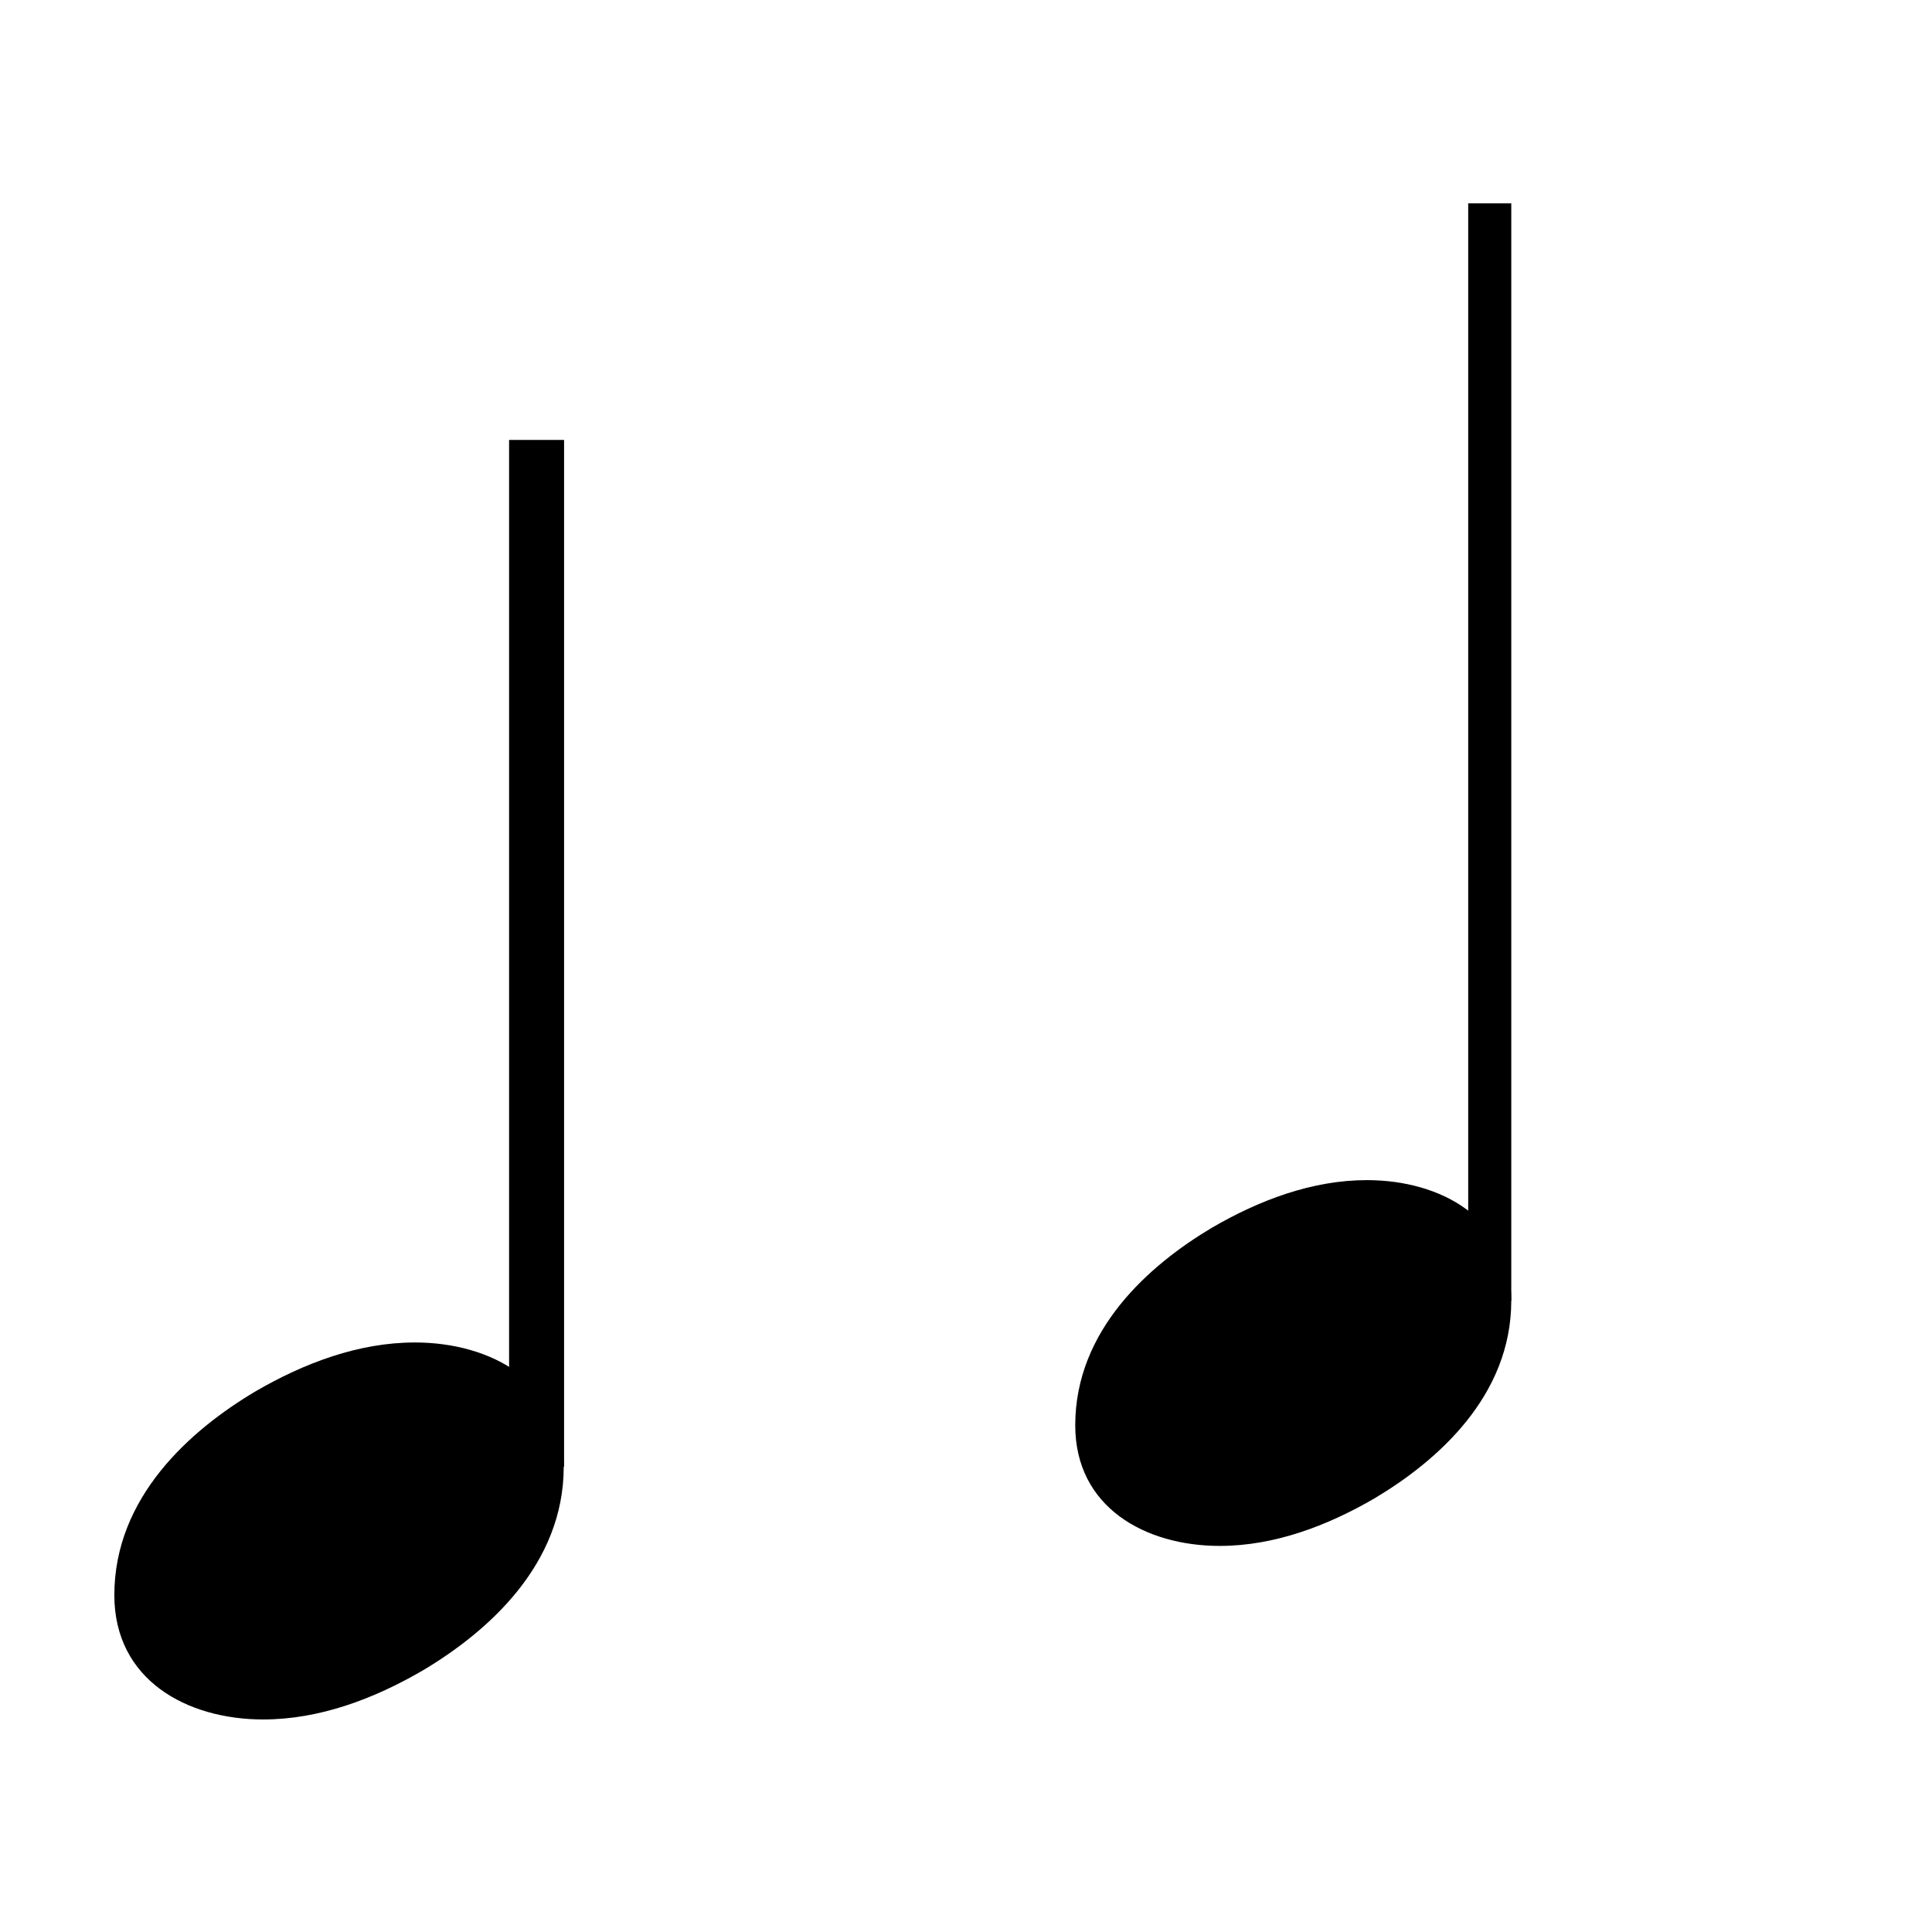 <?xml version="1.0" encoding="UTF-8" standalone="no"?>
<svg
  xmlns:svg="http://www.w3.org/2000/svg"
  xmlns="http://www.w3.org/2000/svg"
  viewBox="0 0.126 100 100"
  version="1.1"
>
  <g
    transform="matrix(1.401,0,0,1.401,5.759,7.599)"
  >
    <g
      id="left-eye"
      transform="matrix(12.616,0,0,12.616,0,15.89)"
    >
      <rect
        id="left-eye-bar"
        height="3.007"
        width="0.161"
        y="-0.394"
        x="1.165"
      />
      <g
        id="left-eye-ball"
        transform="translate(-94.834,-6.345)"
      >
        <path
          d="m 95.723,8.594 c 0.224,0 0.436,0.116 0.436,0.364 0,0.288 -0.224,0.484 -0.412,0.596 -0.144,0.084 -0.304,0.144 -0.468,0.144 -0.224,0 -0.436,-0.116 -0.436,-0.364 0,-0.288 0.224,-0.484 0.412,-0.596 0.144,-0.084 0.304,-0.144 0.468,-0.144 z"
        />
      </g>
    </g>
    <g
      transform="matrix(12.241,0,0,12.241,35.614,2.179)"
    >
      <rect
        id="right-eye-bar"
        height="3.312"
        width="0.13"
        y="-2"
        x="-0.065"
        transform="translate(1.251,2)"
      />
      <g
        id="right-eye-ball"
        transform="translate(-94.834,-6.345)"
      >
        <path
          d="m 220,138 c 56,0 109,-29 109,-91 0,-72 -56,-121 -103,-149 -36,-21 -76,-36 -117,-36 -56,0 -109,29 -109,91 0,72 56,121 103,149 36,21 76,36 117,36 z"
          transform="matrix(0.004,0,0,-0.004,94.834,9.845)"
        />
      </g>
    </g>
  </g>
</svg>
